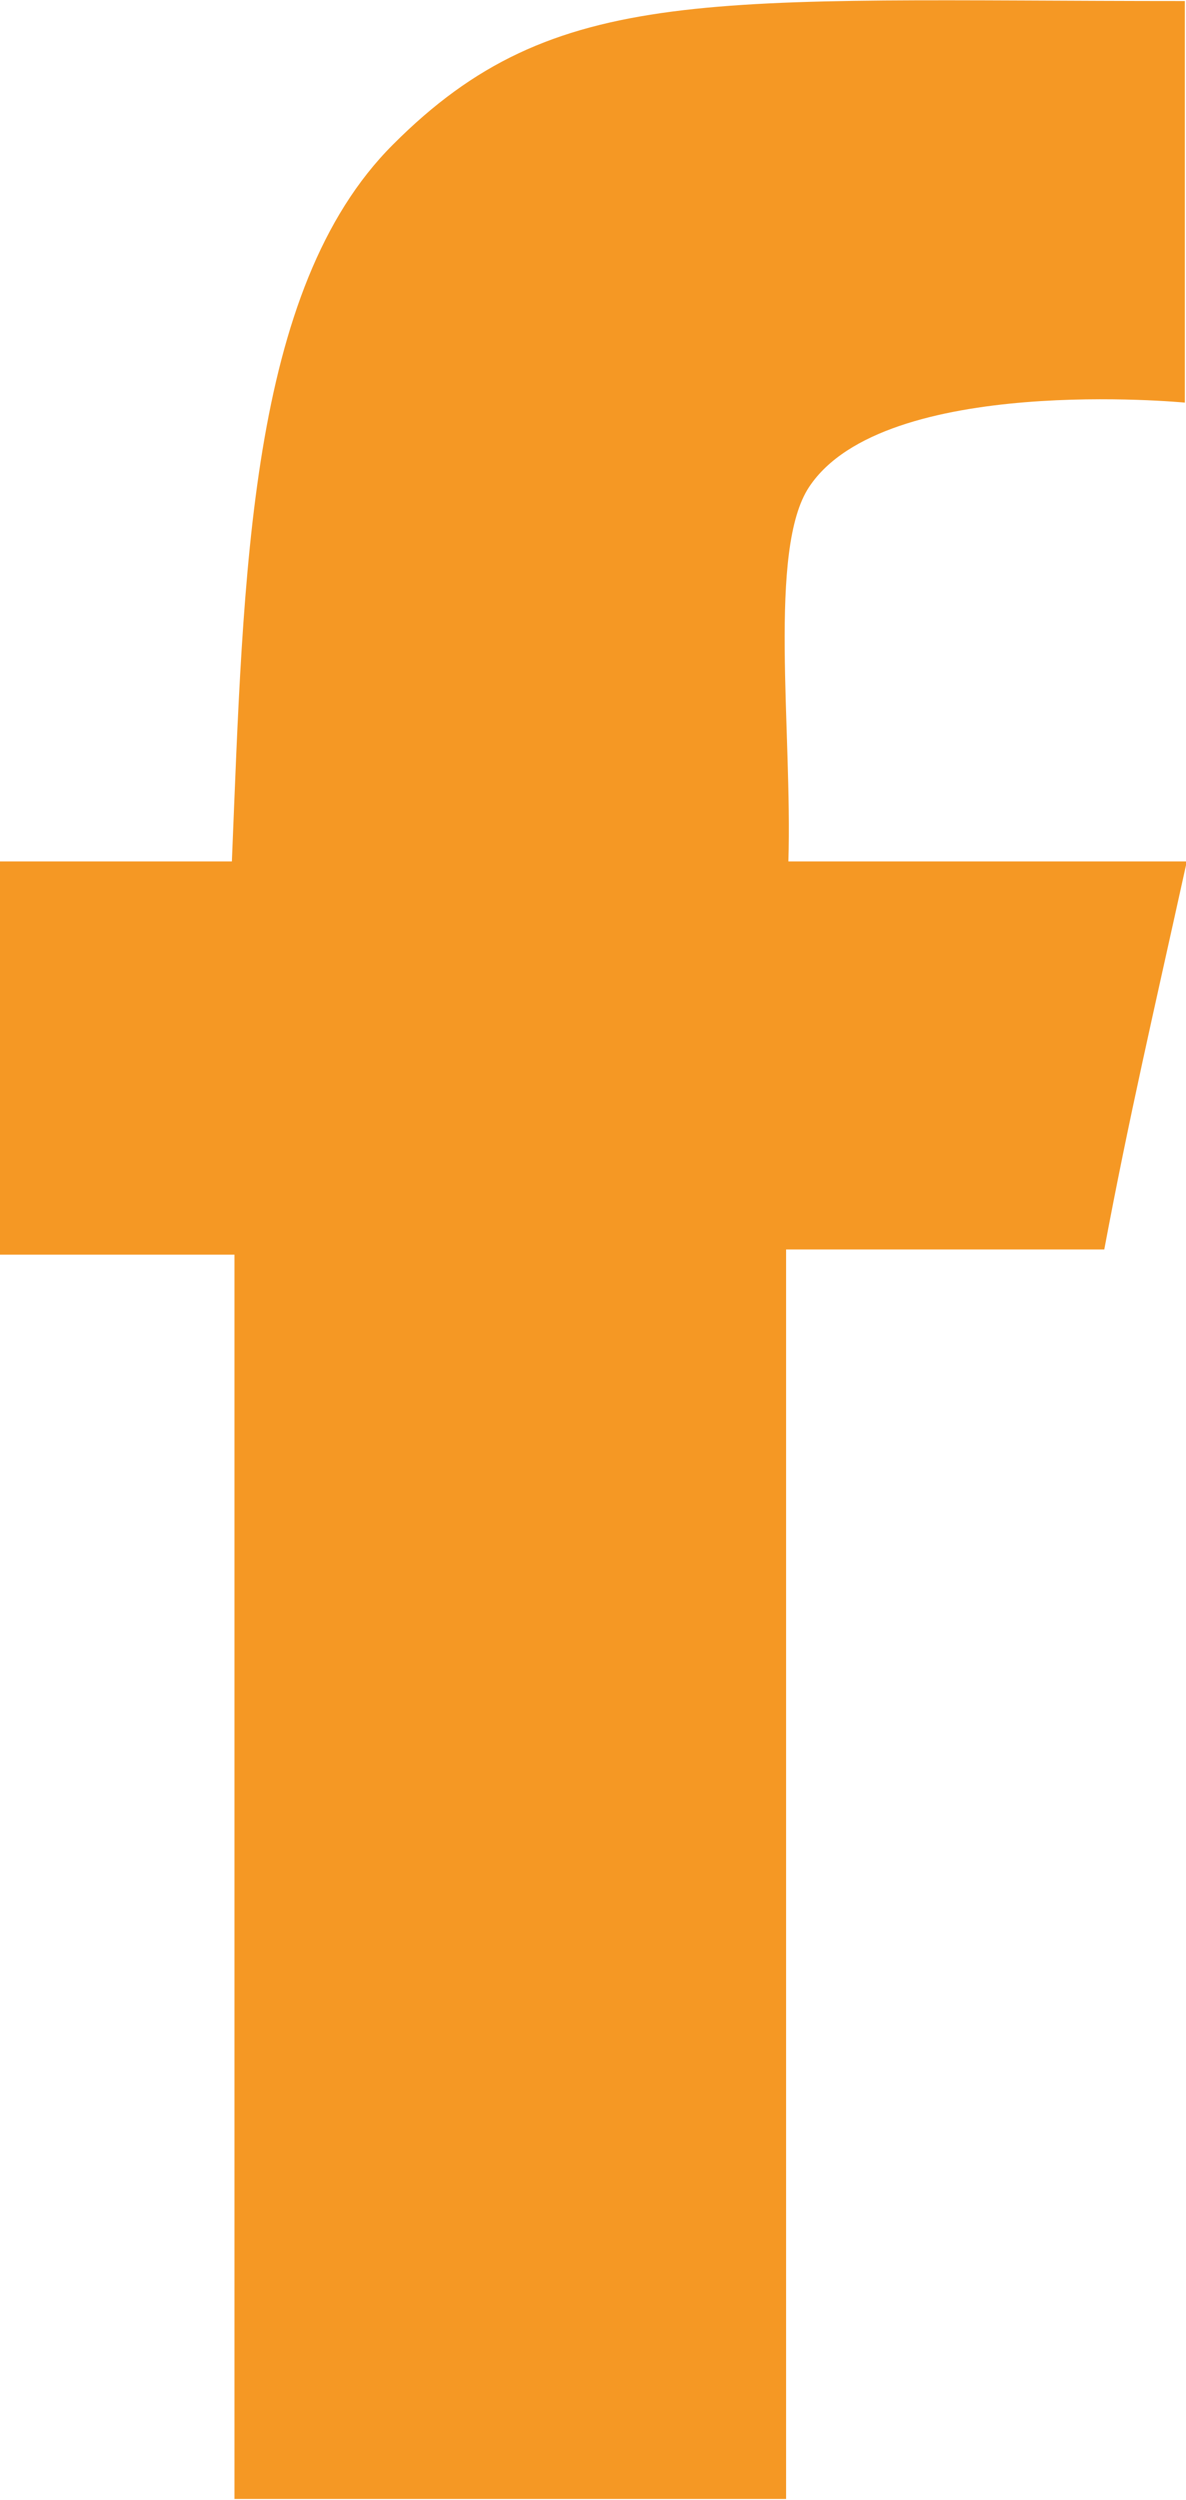 <svg xmlns="http://www.w3.org/2000/svg" width="11.406" height="24.03" viewBox="0 0 11.406 24.03"><defs><style>.cls-1{fill:#f59824;fill-rule:evenodd}</style></defs><path id="facebook" class="cls-1" d="M520.02 4504.51v3.86s-2.89-.28-3.613.81c-.4.6-.161 2.35-.2 3.6h3.832c-.324 1.47-.556 2.46-.794 3.73h-3.06v12.01h-5.305v-11.96h-2.26v-3.78h2.235c.114-2.76.157-5.5 1.549-6.89 1.565-1.57 3.057-1.38 7.616-1.38z" transform="translate(-508.625 -4504.5)"/></svg>